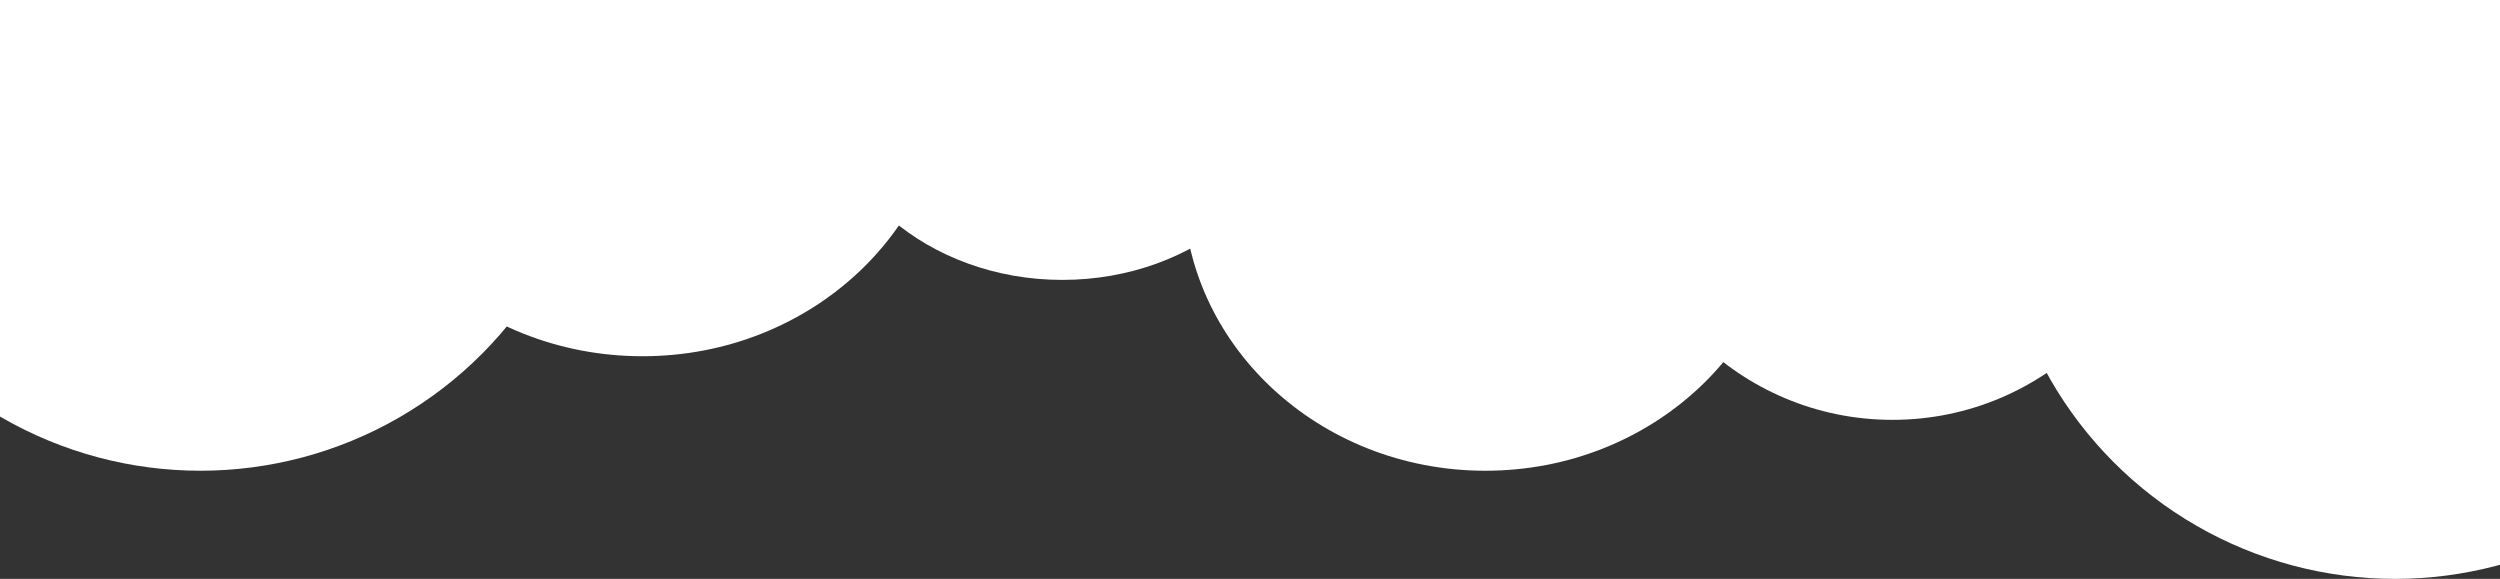 <svg width="393" height="91" viewBox="0 0 393 91" fill="none" xmlns="http://www.w3.org/2000/svg">
<rect x="0" y="0" width="393" height="91" fill="#333333" stroke="none"/>
<circle cx="31.5" cy="11.5" r="62.5" fill="white"/>
<ellipse cx="101" cy="11" rx="48" ry="45" fill="white"/>
<ellipse cx="167" cy="11.5" rx="38" ry="32.5" fill="white"/>
<circle cx="376.5" cy="28.5" r="62.5" fill="white"/>
<circle cx="297.5" cy="22.5" r="43.5" fill="white"/>
<ellipse cx="233.5" cy="29.5" rx="47.5" ry="44.5" fill="white"/>
</svg>
